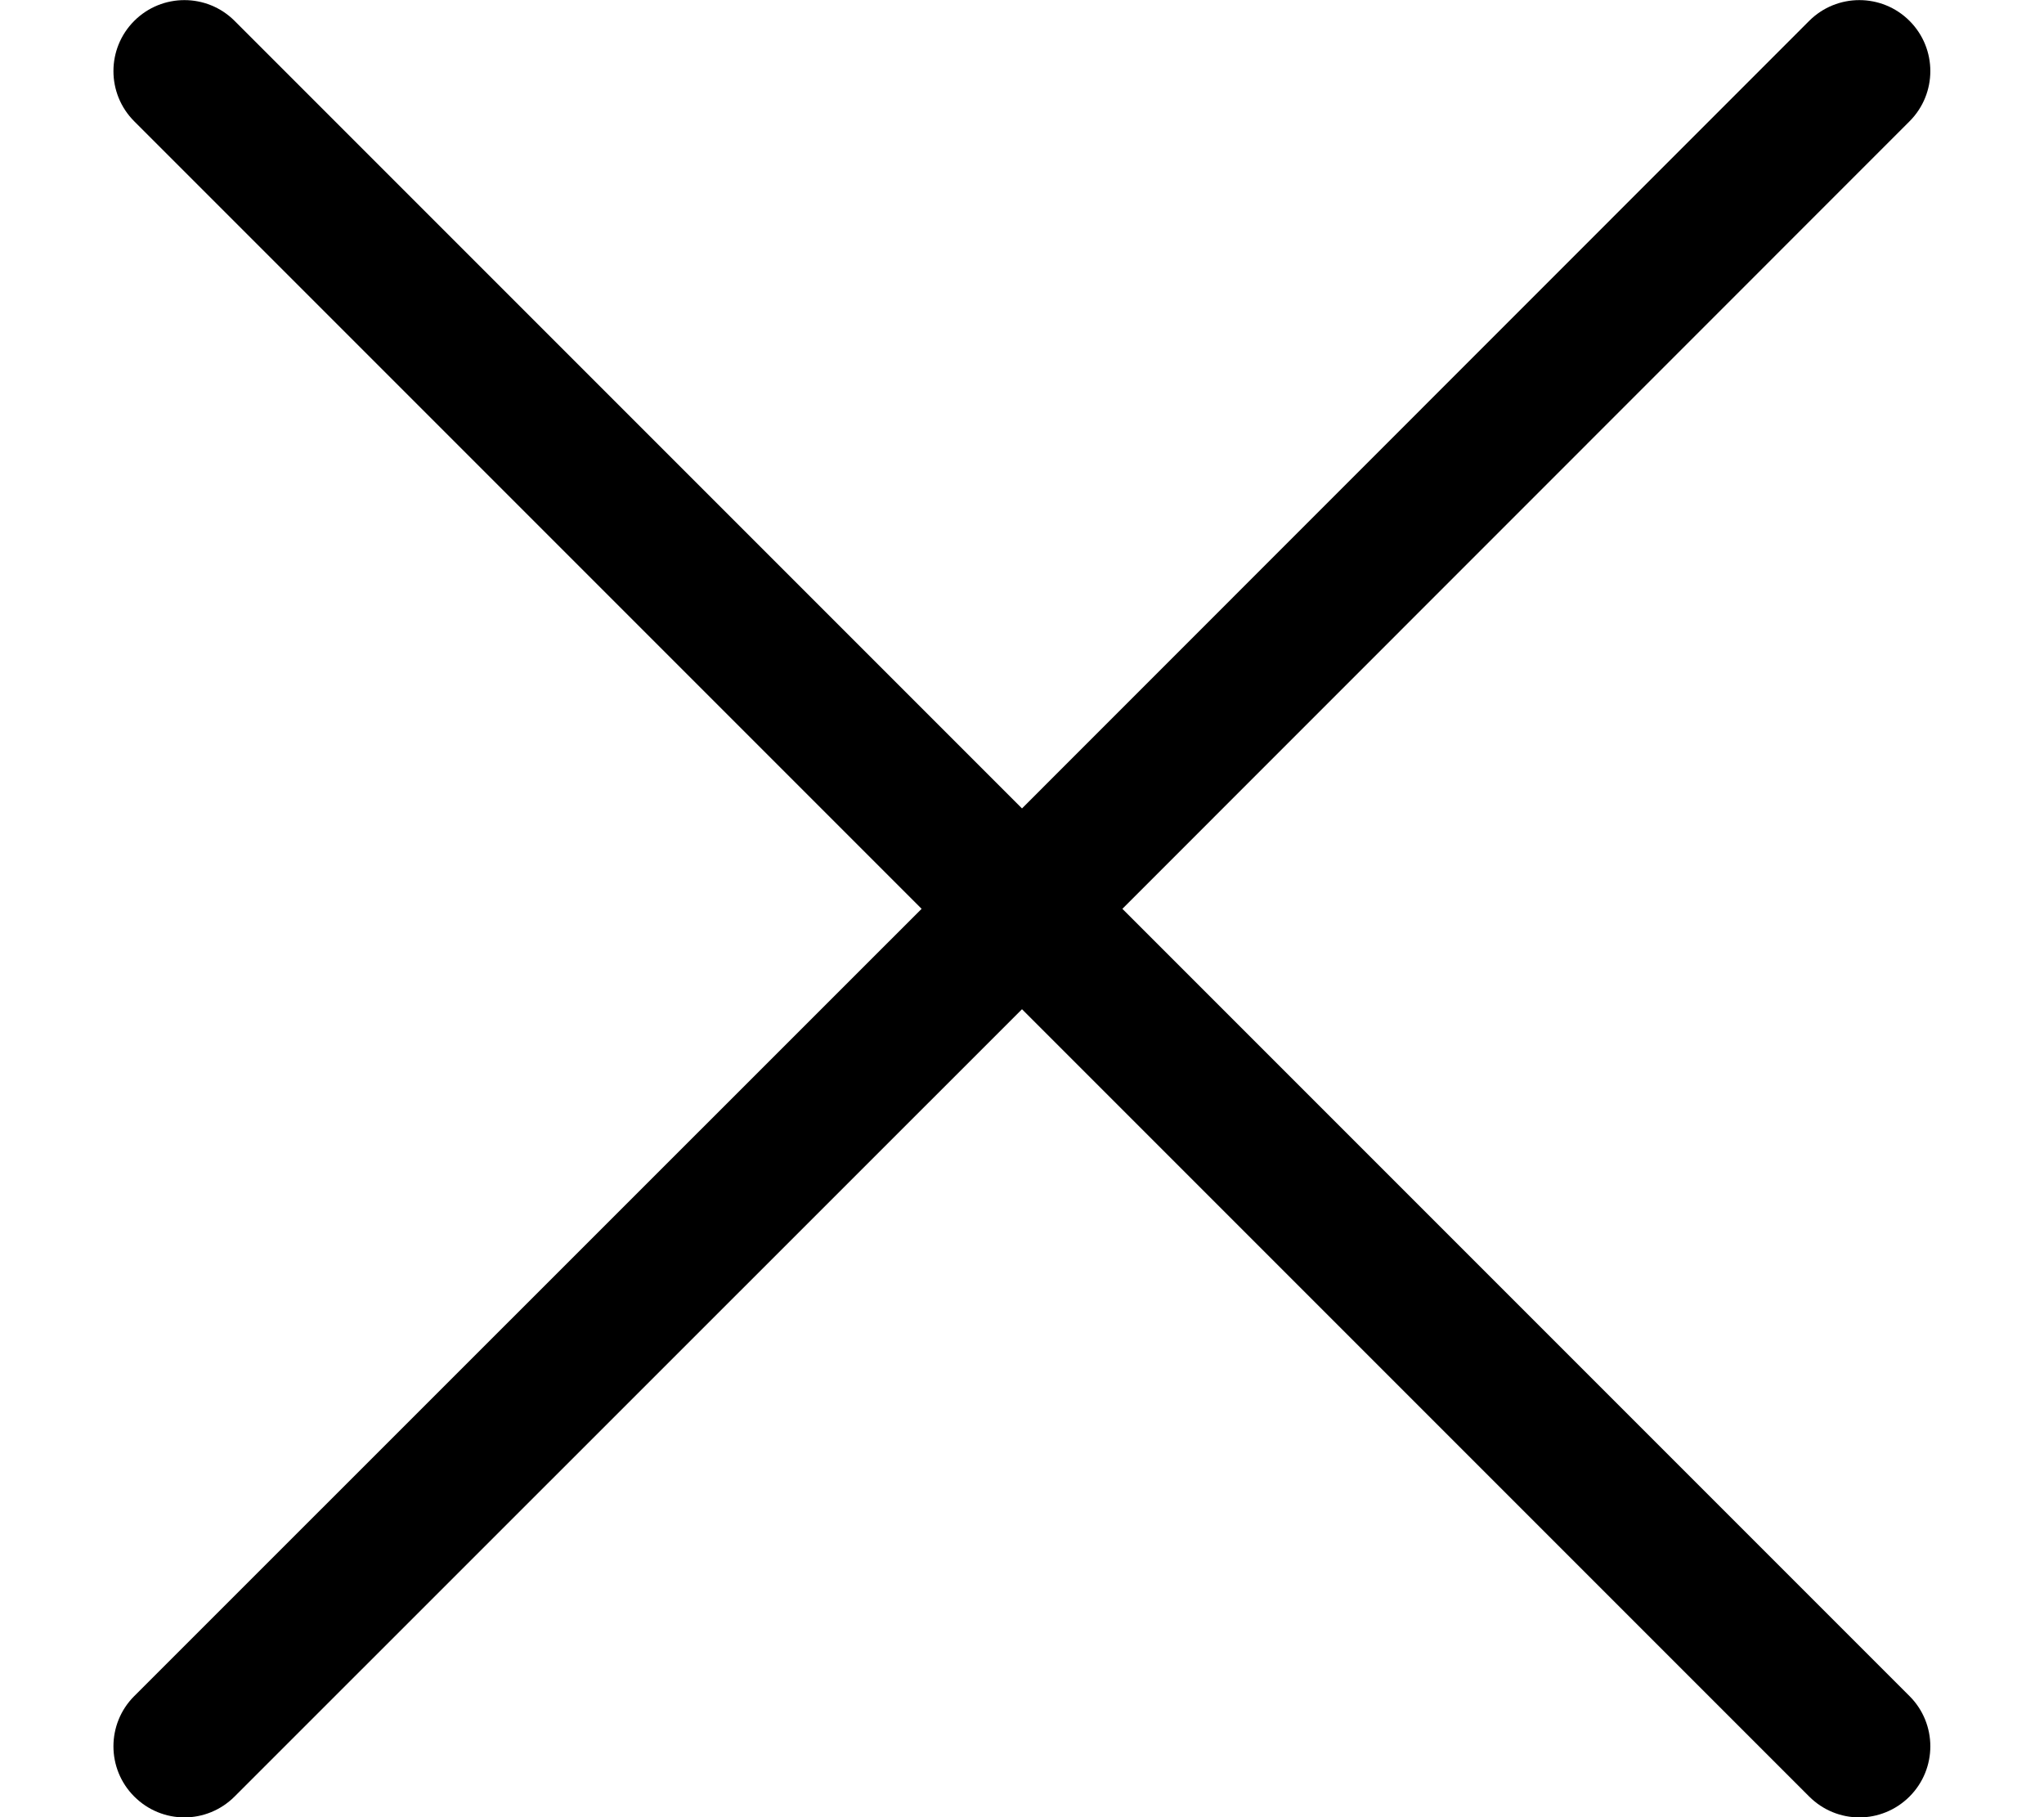 <svg width="9" height="8" viewBox="0 0 9 8" fill="none" xmlns="http://www.w3.org/2000/svg">
<path d="M4.942 4.001L8.408 0.534C8.53 0.412 8.53 0.214 8.408 0.092C8.286 -0.03 8.088 -0.03 7.966 0.092L4.5 3.559L1.033 0.092C0.911 -0.03 0.713 -0.03 0.591 0.092C0.469 0.214 0.469 0.412 0.591 0.534L4.058 4.001L0.591 7.467C0.469 7.589 0.469 7.787 0.591 7.909C0.652 7.97 0.732 8.001 0.812 8.001C0.892 8.001 0.972 7.97 1.033 7.909L4.5 4.443L7.966 7.909C8.027 7.97 8.107 8.001 8.187 8.001C8.267 8.001 8.347 7.97 8.408 7.909C8.53 7.787 8.53 7.589 8.408 7.467L4.942 4.001Z" fill="black"/>
</svg>
